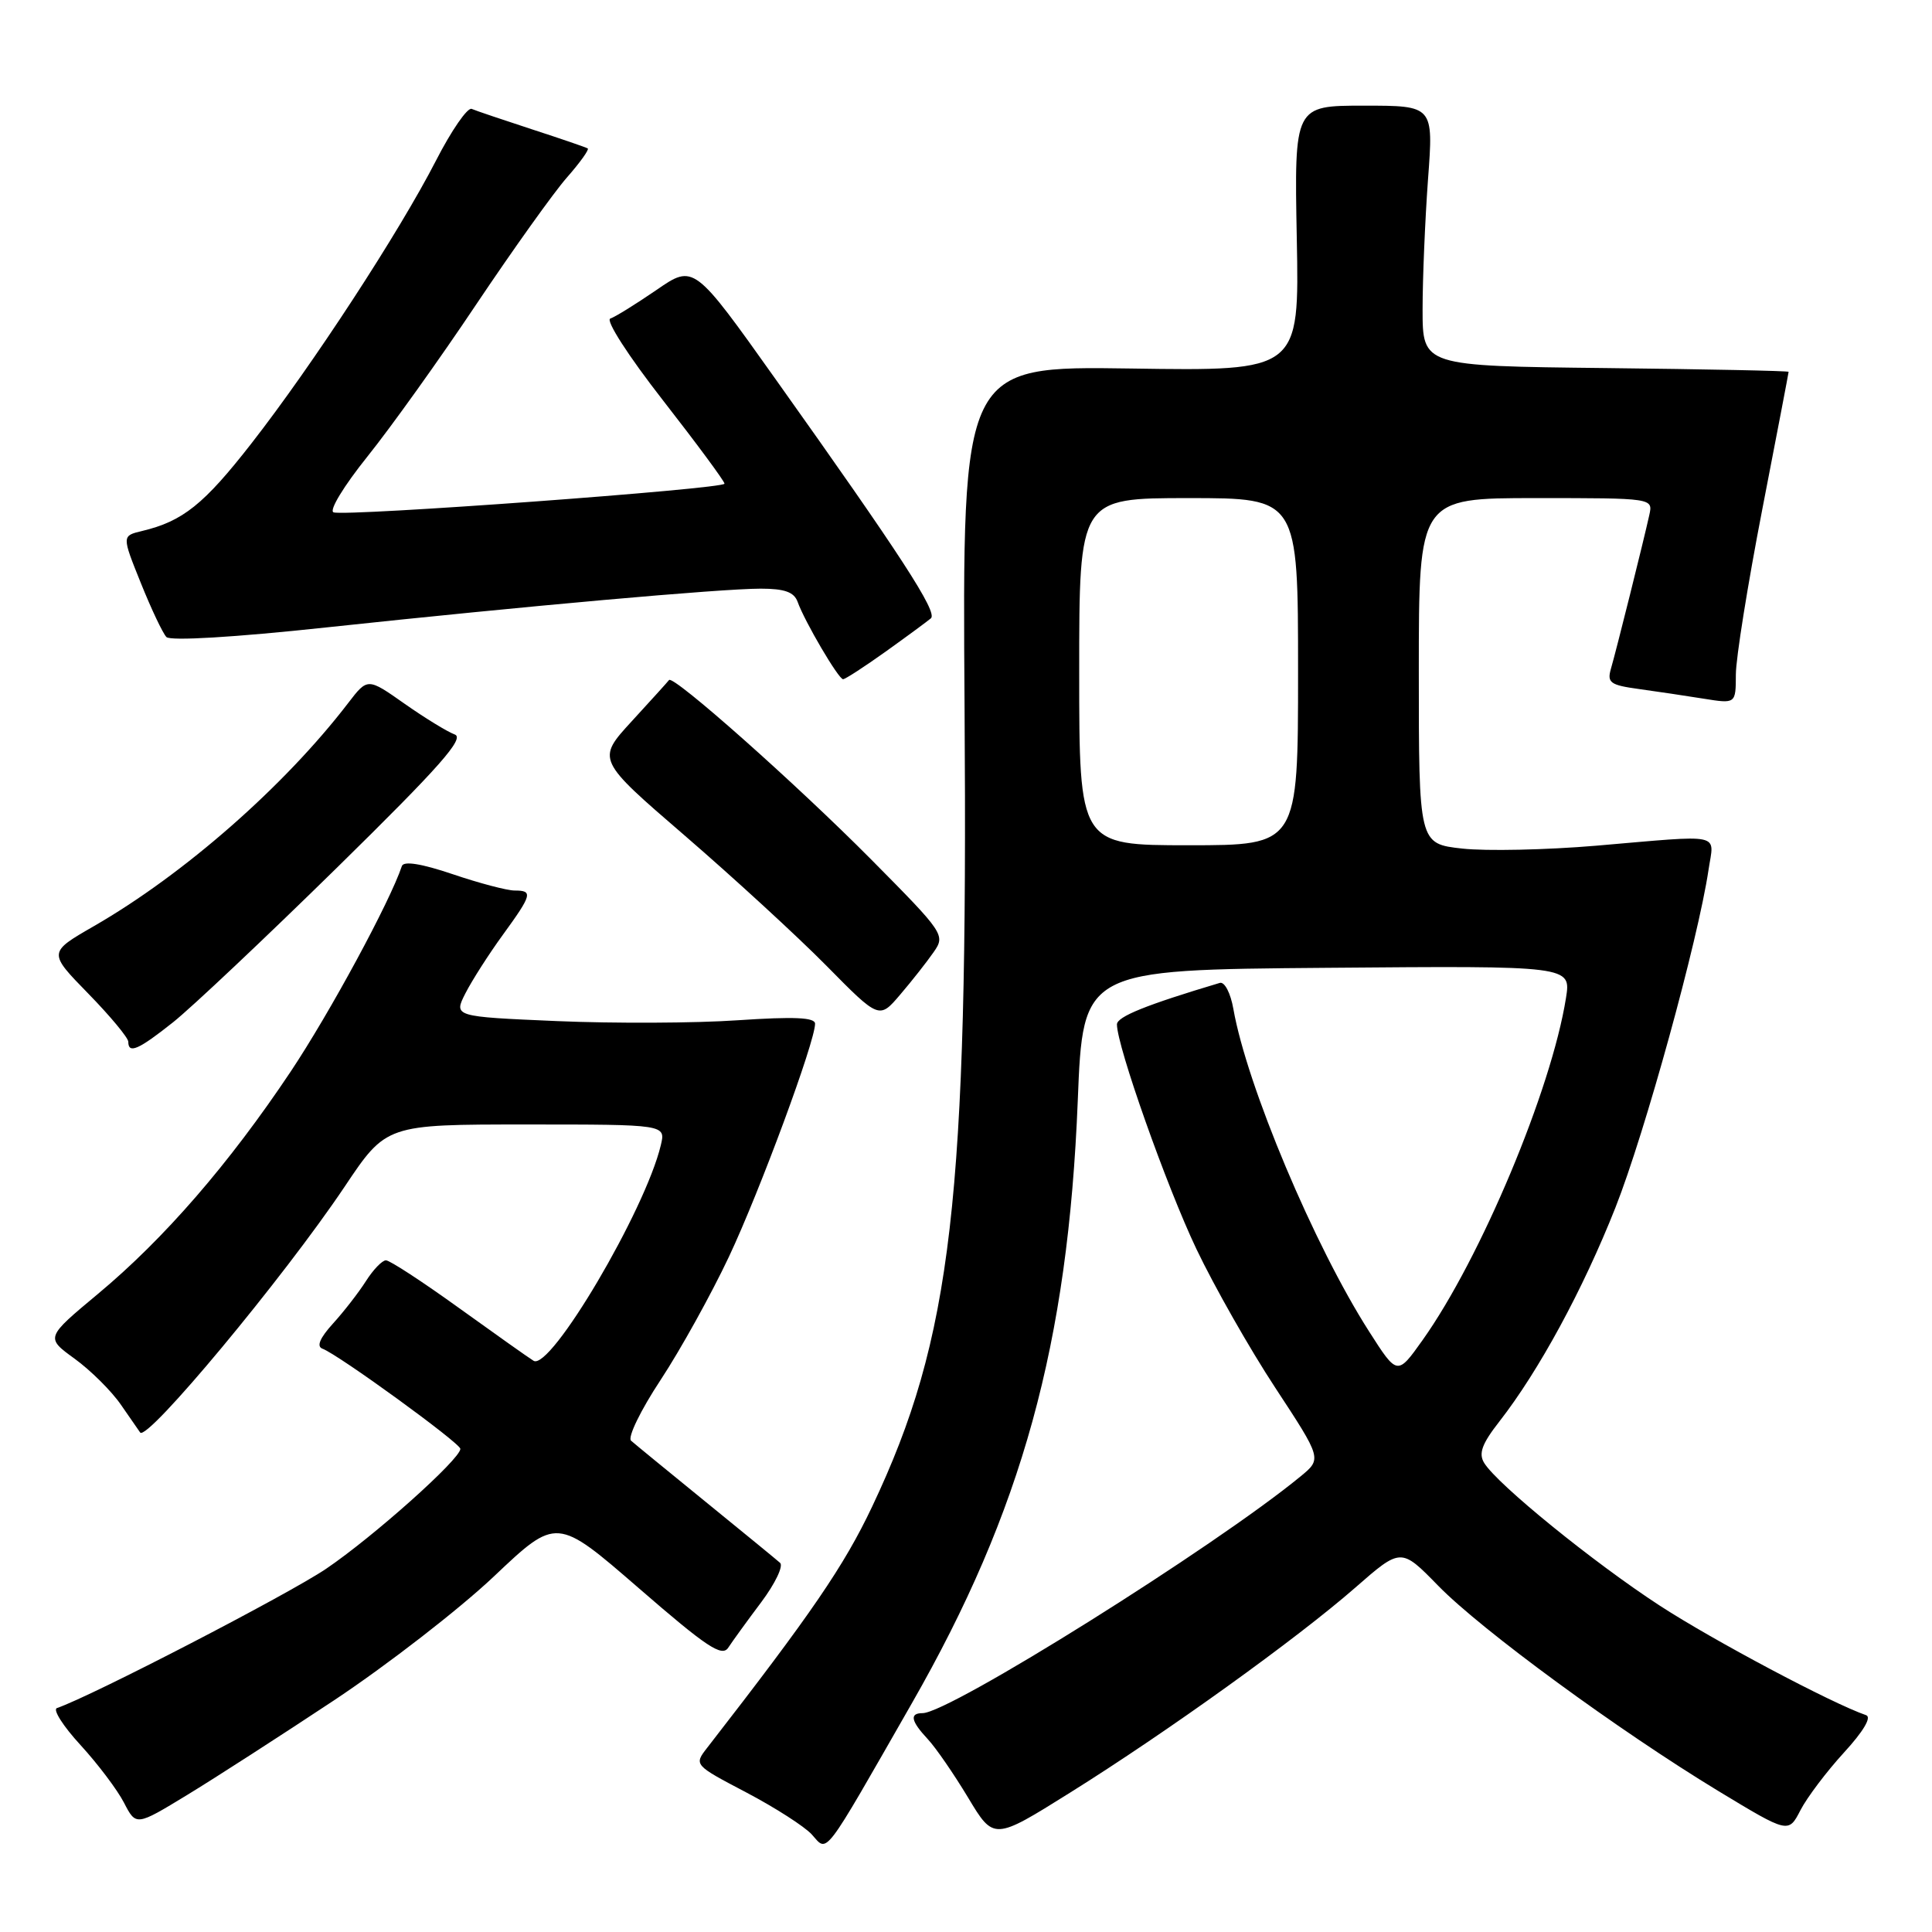 <?xml version="1.0" encoding="UTF-8" standalone="no"?>
<!DOCTYPE svg PUBLIC "-//W3C//DTD SVG 1.1//EN" "http://www.w3.org/Graphics/SVG/1.1/DTD/svg11.dtd" >
<svg xmlns="http://www.w3.org/2000/svg" xmlns:xlink="http://www.w3.org/1999/xlink" version="1.1" viewBox="0 0 256 256">
 <g >
 <path fill="currentColor"
d=" M 120.81 225.72 C 135.44 200.17 141.52 178.08 142.81 145.84 C 143.50 128.50 143.50 128.50 175.84 128.24 C 208.18 127.97 208.18 127.97 207.50 132.24 C 205.57 144.39 196.20 166.74 188.50 177.57 C 185.15 182.28 185.15 182.28 181.42 176.44 C 174.14 165.07 165.22 143.86 163.43 133.70 C 163.06 131.58 162.26 130.05 161.63 130.24 C 151.88 133.15 148.00 134.72 148.00 135.74 C 148.00 138.61 154.57 157.18 158.53 165.50 C 160.89 170.45 165.59 178.73 168.99 183.90 C 175.16 193.30 175.16 193.30 172.33 195.63 C 161.00 204.95 125.80 227.00 122.25 227.00 C 120.49 227.00 120.69 228.04 122.93 230.44 C 123.99 231.57 126.39 235.06 128.27 238.18 C 131.68 243.86 131.68 243.86 141.75 237.56 C 154.68 229.48 171.82 217.15 179.57 210.38 C 185.64 205.07 185.64 205.07 190.57 210.12 C 196.31 216.00 214.50 229.32 227.74 237.35 C 236.98 242.94 236.98 242.94 238.57 239.86 C 239.45 238.16 242.04 234.73 244.33 232.23 C 246.90 229.43 248.03 227.53 247.27 227.27 C 242.77 225.73 226.97 217.34 219.92 212.75 C 211.18 207.06 198.43 196.71 196.67 193.86 C 195.89 192.61 196.35 191.33 198.67 188.36 C 203.90 181.66 209.76 170.86 214.05 160.02 C 217.96 150.13 225.00 124.58 226.39 115.25 C 227.13 110.29 228.57 110.60 211.50 112.06 C 204.90 112.62 196.91 112.79 193.75 112.44 C 188.00 111.80 188.00 111.80 188.00 88.90 C 188.00 66.00 188.00 66.00 203.52 66.00 C 219.04 66.00 219.04 66.00 218.54 68.25 C 217.78 71.70 214.15 86.24 213.46 88.60 C 212.92 90.46 213.36 90.78 217.17 91.30 C 219.55 91.63 223.41 92.20 225.75 92.58 C 230.00 93.26 230.00 93.26 230.01 89.38 C 230.01 87.25 231.59 77.40 233.51 67.50 C 235.43 57.60 237.00 49.40 237.00 49.27 C 237.00 49.14 226.09 48.92 212.75 48.77 C 188.50 48.50 188.50 48.50 188.50 41.00 C 188.50 36.88 188.83 29.11 189.22 23.75 C 189.95 14.00 189.95 14.00 180.72 14.00 C 171.50 14.00 171.50 14.00 171.83 31.58 C 172.17 49.17 172.17 49.17 149.83 48.83 C 127.50 48.50 127.50 48.50 127.81 93.80 C 128.27 159.01 126.15 177.28 115.57 199.62 C 111.85 207.48 107.53 213.79 93.72 231.57 C 91.94 233.86 91.94 233.86 98.89 237.51 C 102.71 239.52 106.62 242.03 107.57 243.08 C 109.72 245.46 108.88 246.57 120.81 225.72 Z  M 44.31 225.27 C 51.35 220.59 60.86 213.22 65.44 208.89 C 73.76 201.01 73.76 201.01 84.63 210.43 C 93.64 218.25 95.67 219.60 96.50 218.32 C 97.05 217.48 99.01 214.77 100.86 212.31 C 102.71 209.84 103.84 207.49 103.36 207.08 C 102.89 206.66 98.45 203.03 93.50 199.00 C 88.55 194.97 84.10 191.33 83.62 190.90 C 83.13 190.48 84.89 186.85 87.54 182.84 C 90.18 178.83 94.25 171.48 96.59 166.52 C 100.68 157.84 108.00 138.04 108.00 135.65 C 108.00 134.81 105.23 134.69 97.75 135.19 C 92.11 135.58 81.34 135.62 73.80 135.30 C 60.10 134.71 60.10 134.71 61.68 131.60 C 62.55 129.90 64.78 126.41 66.63 123.87 C 70.51 118.53 70.65 118.00 68.19 118.00 C 67.20 118.00 63.51 117.03 60.00 115.84 C 55.83 114.43 53.48 114.06 53.25 114.76 C 51.66 119.51 43.71 134.20 38.51 142.00 C 30.35 154.22 21.75 164.14 13.00 171.43 C 6.03 177.24 6.03 177.24 9.88 180.03 C 12.00 181.57 14.78 184.32 16.04 186.16 C 17.31 188.00 18.45 189.64 18.57 189.81 C 19.46 191.08 37.58 169.30 45.66 157.25 C 51.18 149.00 51.18 149.00 69.70 149.00 C 88.22 149.00 88.22 149.00 87.56 151.75 C 85.50 160.39 72.92 181.69 70.70 180.31 C 70.04 179.91 65.58 176.74 60.78 173.29 C 55.98 169.83 51.65 167.00 51.14 167.00 C 50.64 167.00 49.45 168.24 48.49 169.75 C 47.53 171.26 45.56 173.80 44.12 175.38 C 42.38 177.30 41.91 178.41 42.73 178.71 C 44.80 179.46 61.00 191.23 61.00 191.98 C 61.00 193.34 49.46 203.64 43.20 207.88 C 38.18 211.27 12.15 224.75 7.54 226.33 C 6.97 226.53 8.37 228.73 10.67 231.23 C 12.96 233.73 15.55 237.16 16.43 238.87 C 18.03 241.96 18.03 241.96 24.77 237.86 C 28.47 235.61 37.26 229.94 44.31 225.27 Z  M 22.94 135.45 C 25.38 133.51 35.17 124.27 44.69 114.93 C 58.30 101.57 61.62 97.80 60.25 97.32 C 59.29 96.97 56.30 95.14 53.61 93.25 C 48.71 89.80 48.71 89.80 46.14 93.15 C 37.70 104.16 24.39 115.84 12.44 122.72 C 6.38 126.21 6.38 126.21 11.69 131.65 C 14.61 134.64 17.00 137.52 17.00 138.04 C 17.00 139.69 18.35 139.10 22.94 135.45 Z  M 123.70 126.18 C 125.29 123.90 125.15 123.69 115.41 113.86 C 105.48 103.85 89.19 89.39 88.65 90.11 C 88.49 90.33 86.27 92.78 83.71 95.57 C 79.05 100.65 79.05 100.65 90.78 110.76 C 97.22 116.32 105.65 124.06 109.50 127.96 C 116.50 135.06 116.50 135.06 119.29 131.78 C 120.83 129.98 122.81 127.46 123.70 126.18 Z  M 117.37 86.33 C 120.19 84.31 122.88 82.33 123.35 81.93 C 124.28 81.13 119.35 73.55 102.78 50.26 C 91.94 35.01 91.94 35.01 86.99 38.42 C 84.26 40.29 81.51 42.00 80.87 42.21 C 80.21 42.43 83.27 47.18 87.85 53.05 C 92.33 58.80 96.00 63.76 96.00 64.09 C 96.00 64.78 45.87 68.46 44.20 67.89 C 43.56 67.67 45.56 64.39 48.68 60.50 C 51.77 56.65 58.27 47.57 63.12 40.31 C 67.98 33.06 73.37 25.51 75.11 23.53 C 76.85 21.55 78.09 19.82 77.88 19.67 C 77.67 19.53 74.35 18.39 70.50 17.14 C 66.65 15.88 63.05 14.67 62.50 14.43 C 61.95 14.20 59.82 17.28 57.77 21.28 C 52.88 30.80 41.40 48.39 33.32 58.75 C 27.02 66.83 24.23 69.07 18.82 70.36 C 16.14 71.00 16.14 71.00 18.66 77.25 C 20.04 80.69 21.57 83.91 22.05 84.41 C 22.57 84.95 31.06 84.45 43.21 83.14 C 69.64 80.31 95.40 78.01 100.78 78.00 C 103.96 78.00 105.22 78.45 105.69 79.75 C 106.62 82.36 111.11 90.00 111.71 90.00 C 112.00 90.00 114.54 88.35 117.37 86.33 Z  M 143.00 89.00 C 143.00 66.00 143.00 66.00 157.50 66.00 C 172.00 66.00 172.00 66.00 172.00 89.00 C 172.00 112.00 172.00 112.00 157.50 112.00 C 143.00 112.00 143.00 112.00 143.00 89.00 Z "/>
</g>
</svg>